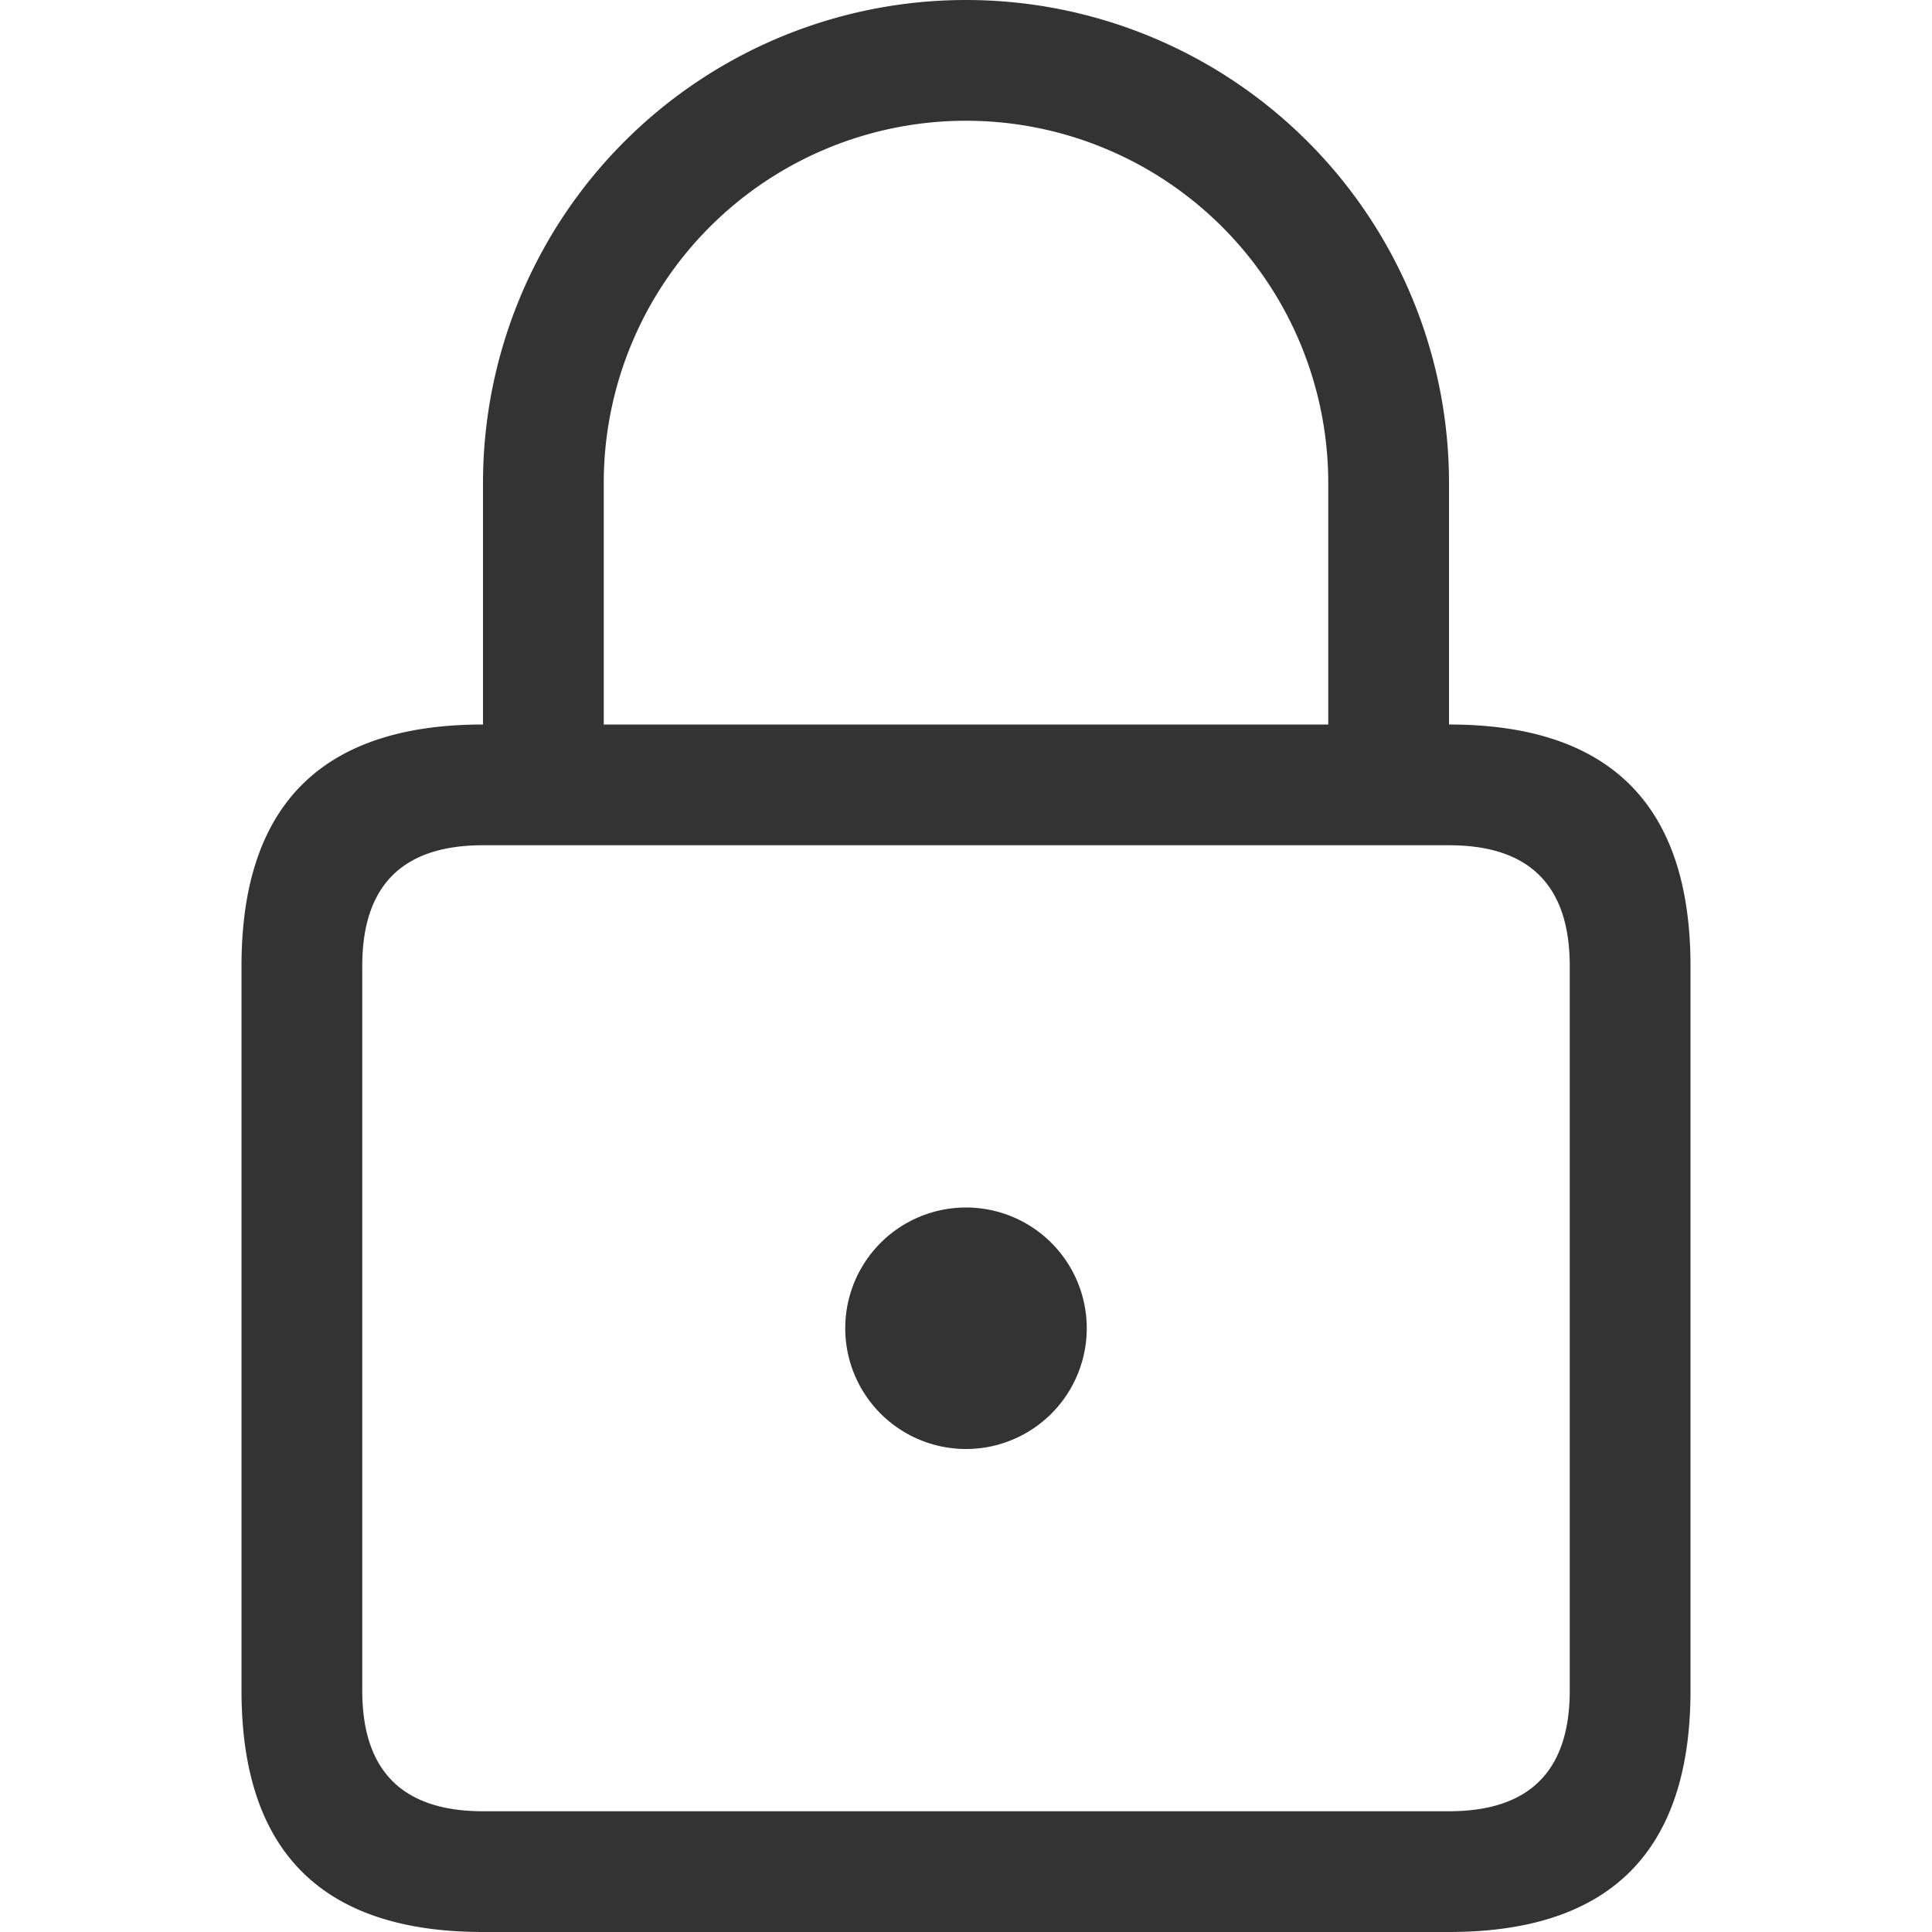 <svg viewBox="0 0 16 16" width="20" height="20" xmlns="http://www.w3.org/2000/svg">
  <path d="M4 4A1 1 0 0112 4L12 6Q14 6 14 8L14 14Q14 16 12 16L4 16Q2 16 2 14L2 8Q2 6 4 6L4 4M5 4 5 6 11 6 11 4A1 1 0 005 4M3 8 3 14Q3 15 4 15L12 15Q13 15 13 14L13 8Q13 7 12 7L4 7Q3 7 3 8M8 10A1 1 0 008 12 1 1 0 008 10" fill="#333"></path>
</svg>
